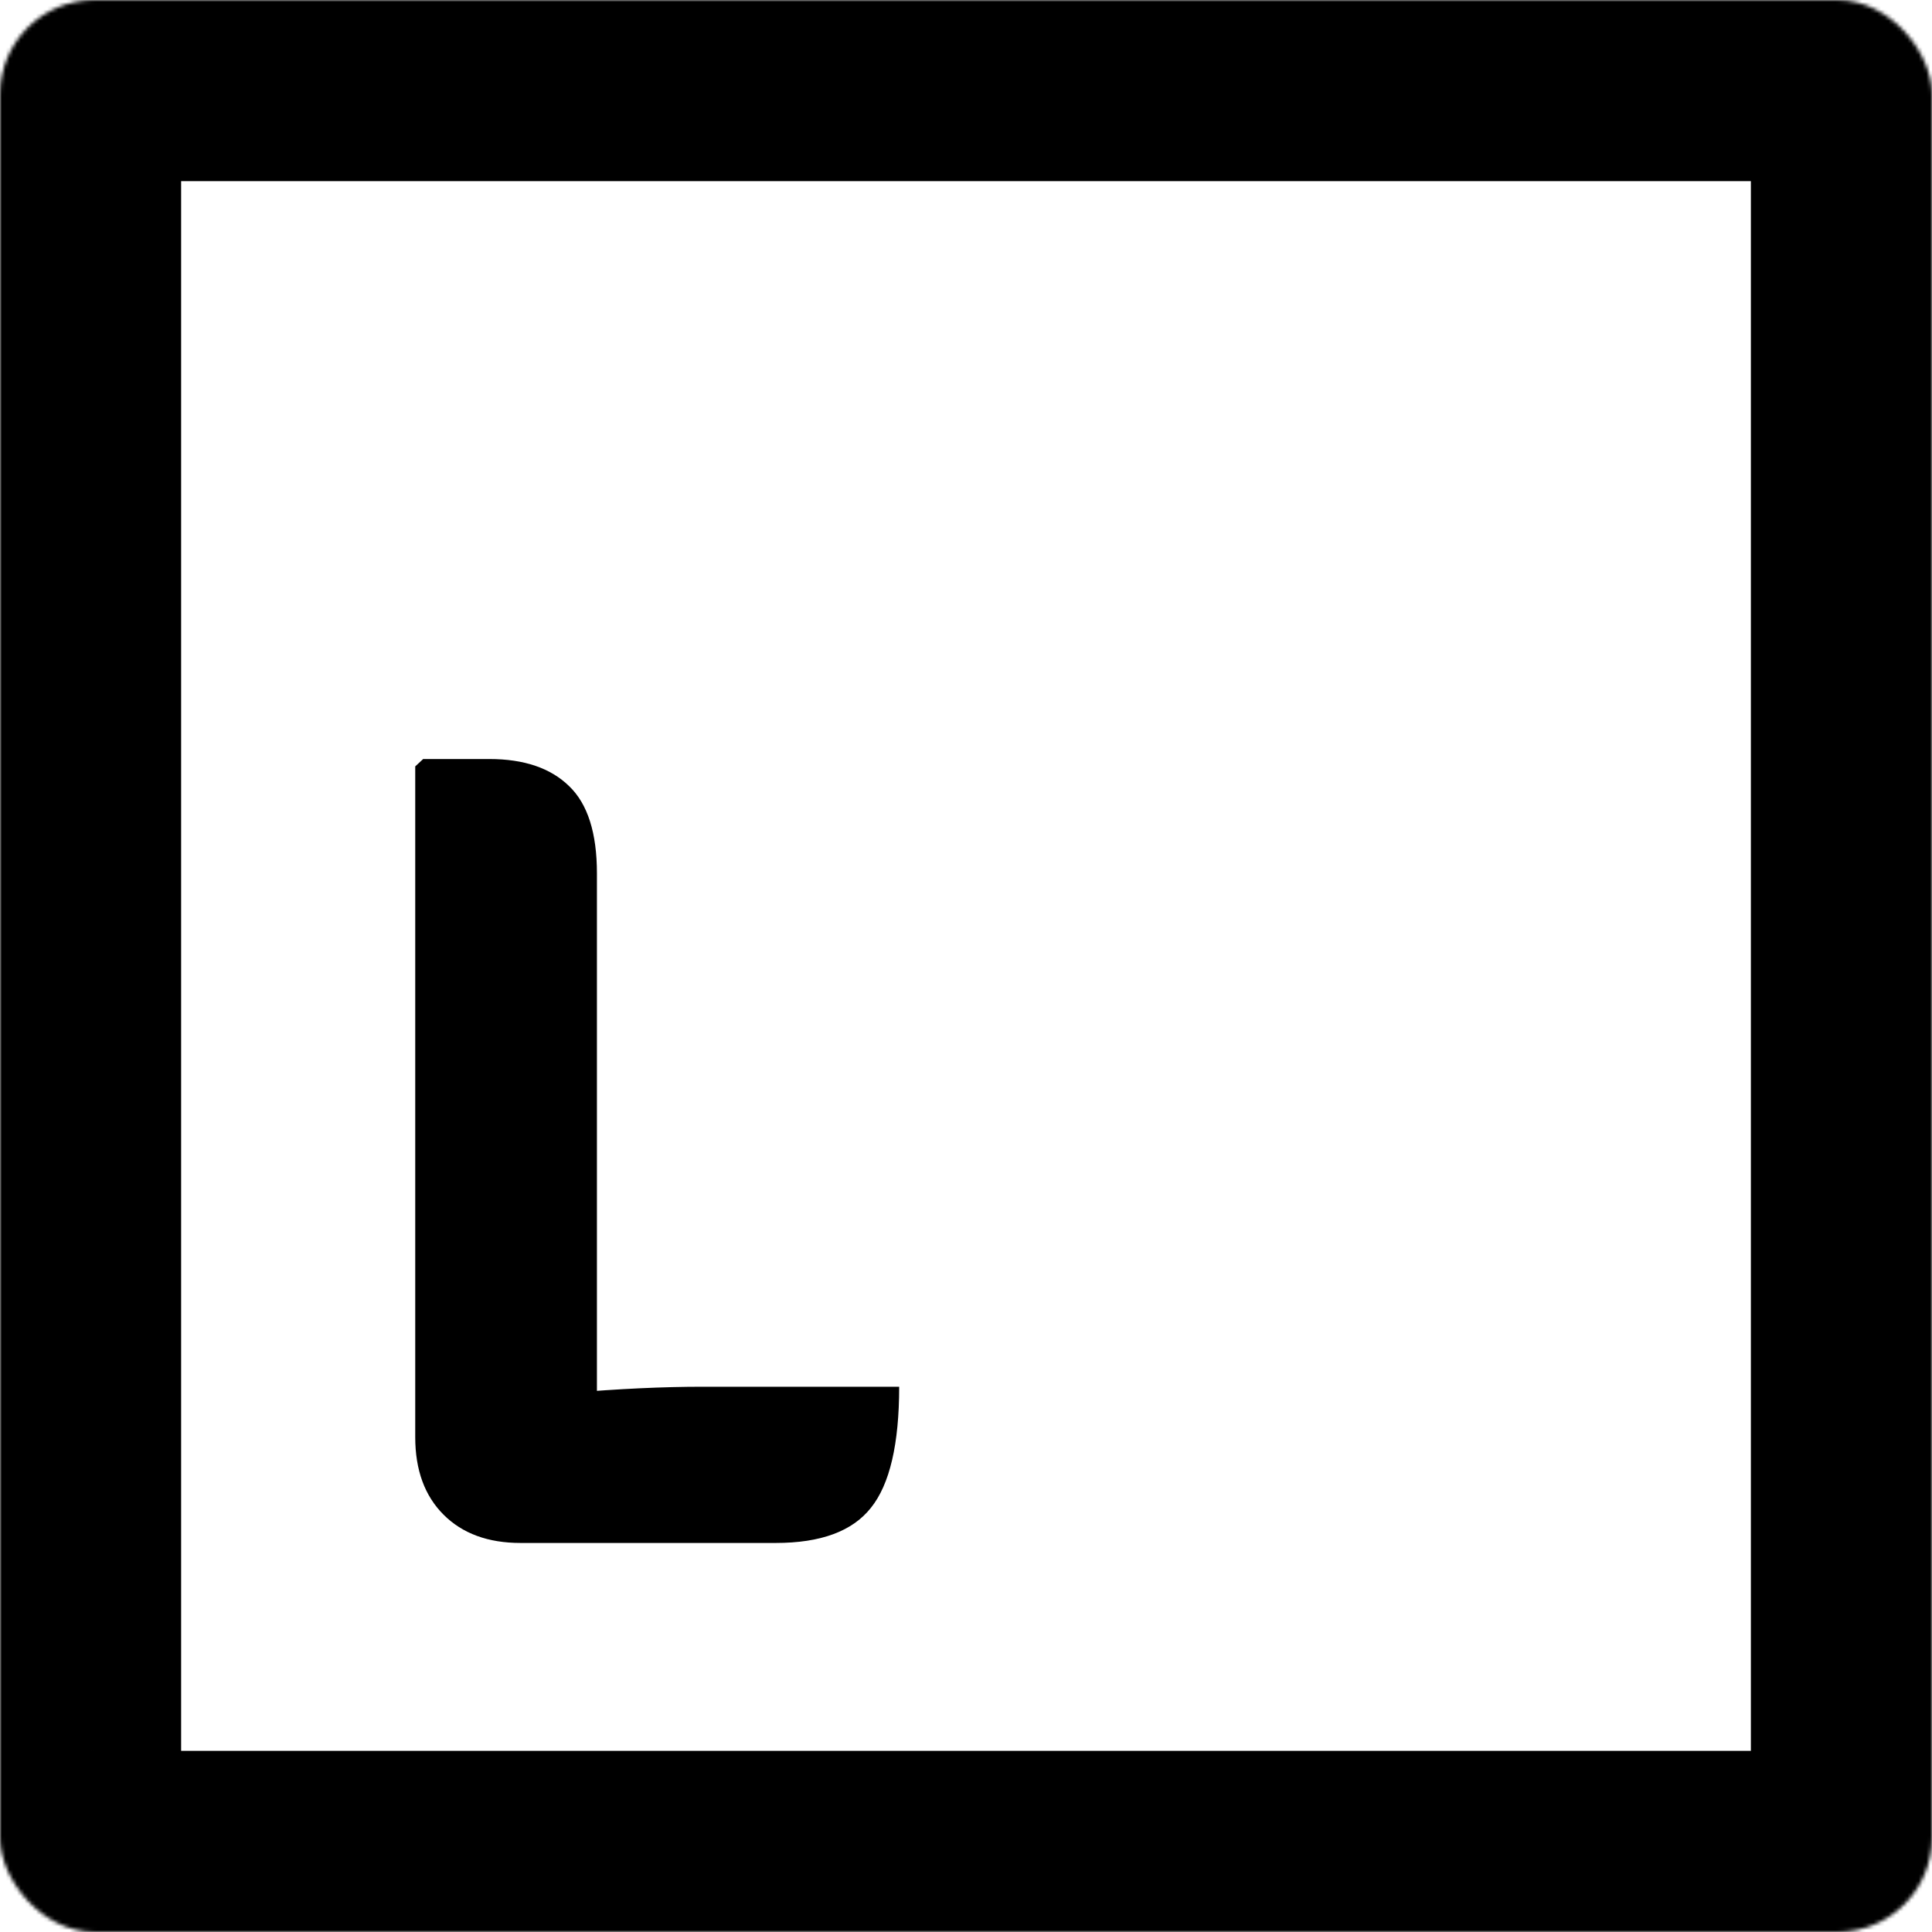 <svg width="512" height="512" viewBox="0 0 512 512" fill="none" xmlns="http://www.w3.org/2000/svg">
<path d="M158.191 408.9H137.941C129.341 408.9 122.541 406.4 117.541 401.4C112.541 396.4 110.041 389.55 110.041 380.85V203.1L112.141 201.15H129.691C138.891 201.15 145.941 203.55 150.841 208.35C155.741 213.05 158.191 220.75 158.191 231.45V408.9ZM238.291 367.5C238.291 382.7 235.791 393.4 230.791 399.6C225.891 405.8 217.491 408.9 205.591 408.9H137.941L112.141 374.1C125.241 371.8 138.191 370.15 150.991 369.15C163.891 368.05 175.641 367.5 186.241 367.5H238.291Z" fill="black"/>
<mask id="path-3-inside-1_2_2" fill="white">
<rect width="512" height="512" rx="25"/>
</mask>
<rect width="512" height="512" rx="25" stroke="black" stroke-width="96" mask="url(#path-3-inside-1_2_2)"/>
</svg>
